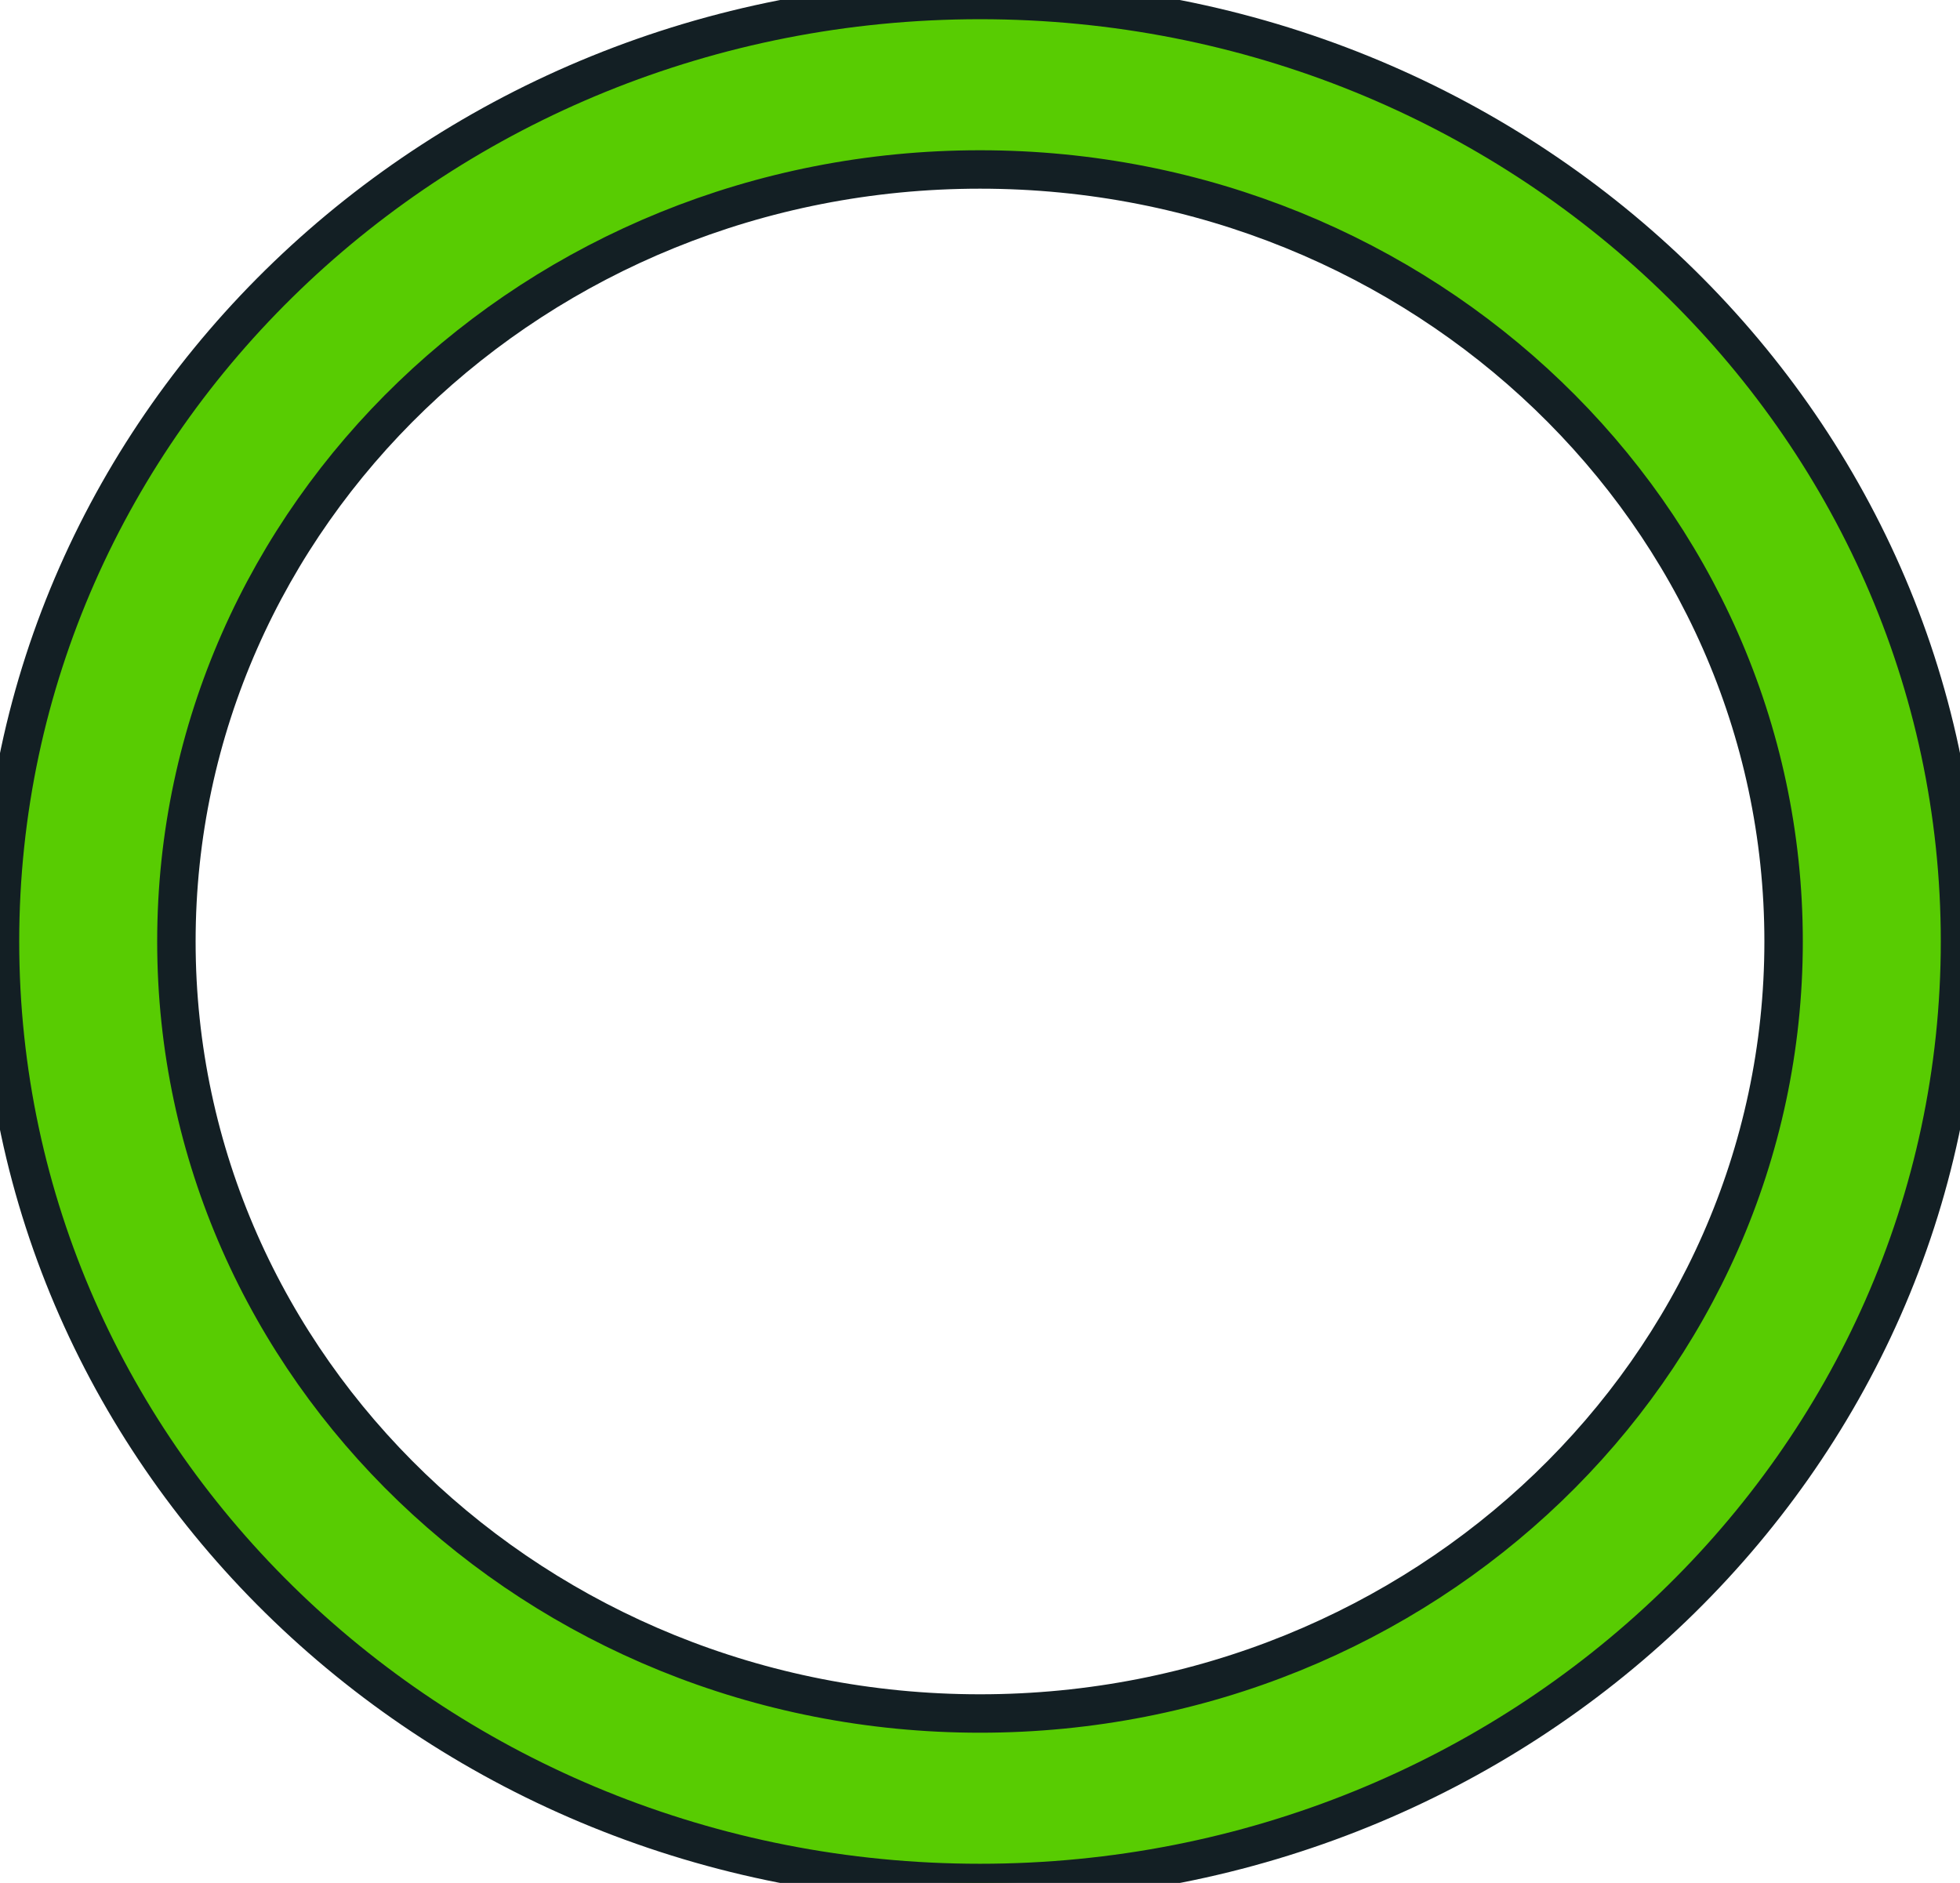 <svg width="102" height="98" viewBox="0 0 102 98" fill="none" xmlns="http://www.w3.org/2000/svg">
<mask id="path-1-outside-1_23_71" maskUnits="userSpaceOnUse" x="-1" y="-1" width="104" height="100" fill="black">
<rect fill="white" x="-1" y="-1" width="104" height="100"/>
<path d="M51 0C79.166 0 102 21.938 102 49C102 76.062 79.166 98 51 98C22.834 98 0 76.062 0 49C0 21.938 22.834 0 51 0ZM51 89.18C74.097 89.18 92.82 71.191 92.82 49C92.82 26.809 74.097 8.82 51 8.82C27.904 8.82 9.18 26.809 9.18 49C9.18 71.191 27.904 89.18 51 89.18Z"/>
</mask>
<path d="M51 0C79.166 0 102 21.938 102 49C102 76.062 79.166 98 51 98C22.834 98 0 76.062 0 49C0 21.938 22.834 0 51 0ZM51 89.18C74.097 89.18 92.82 71.191 92.82 49C92.82 26.809 74.097 8.82 51 8.82C27.904 8.82 9.18 26.809 9.18 49C9.18 71.191 27.904 89.18 51 89.18Z" fill="#58CC02"/>
<path d="M51 0C79.166 0 102 21.938 102 49C102 76.062 79.166 98 51 98C22.834 98 0 76.062 0 49C0 21.938 22.834 0 51 0ZM51 89.18C74.097 89.18 92.82 71.191 92.82 49C92.82 26.809 74.097 8.82 51 8.82C27.904 8.82 9.18 26.809 9.18 49C9.18 71.191 27.904 89.18 51 89.18Z" stroke="#131F24" stroke-width="2" stroke-linejoin="round" mask="url(#path-1-outside-1_23_71)"/>
</svg>
